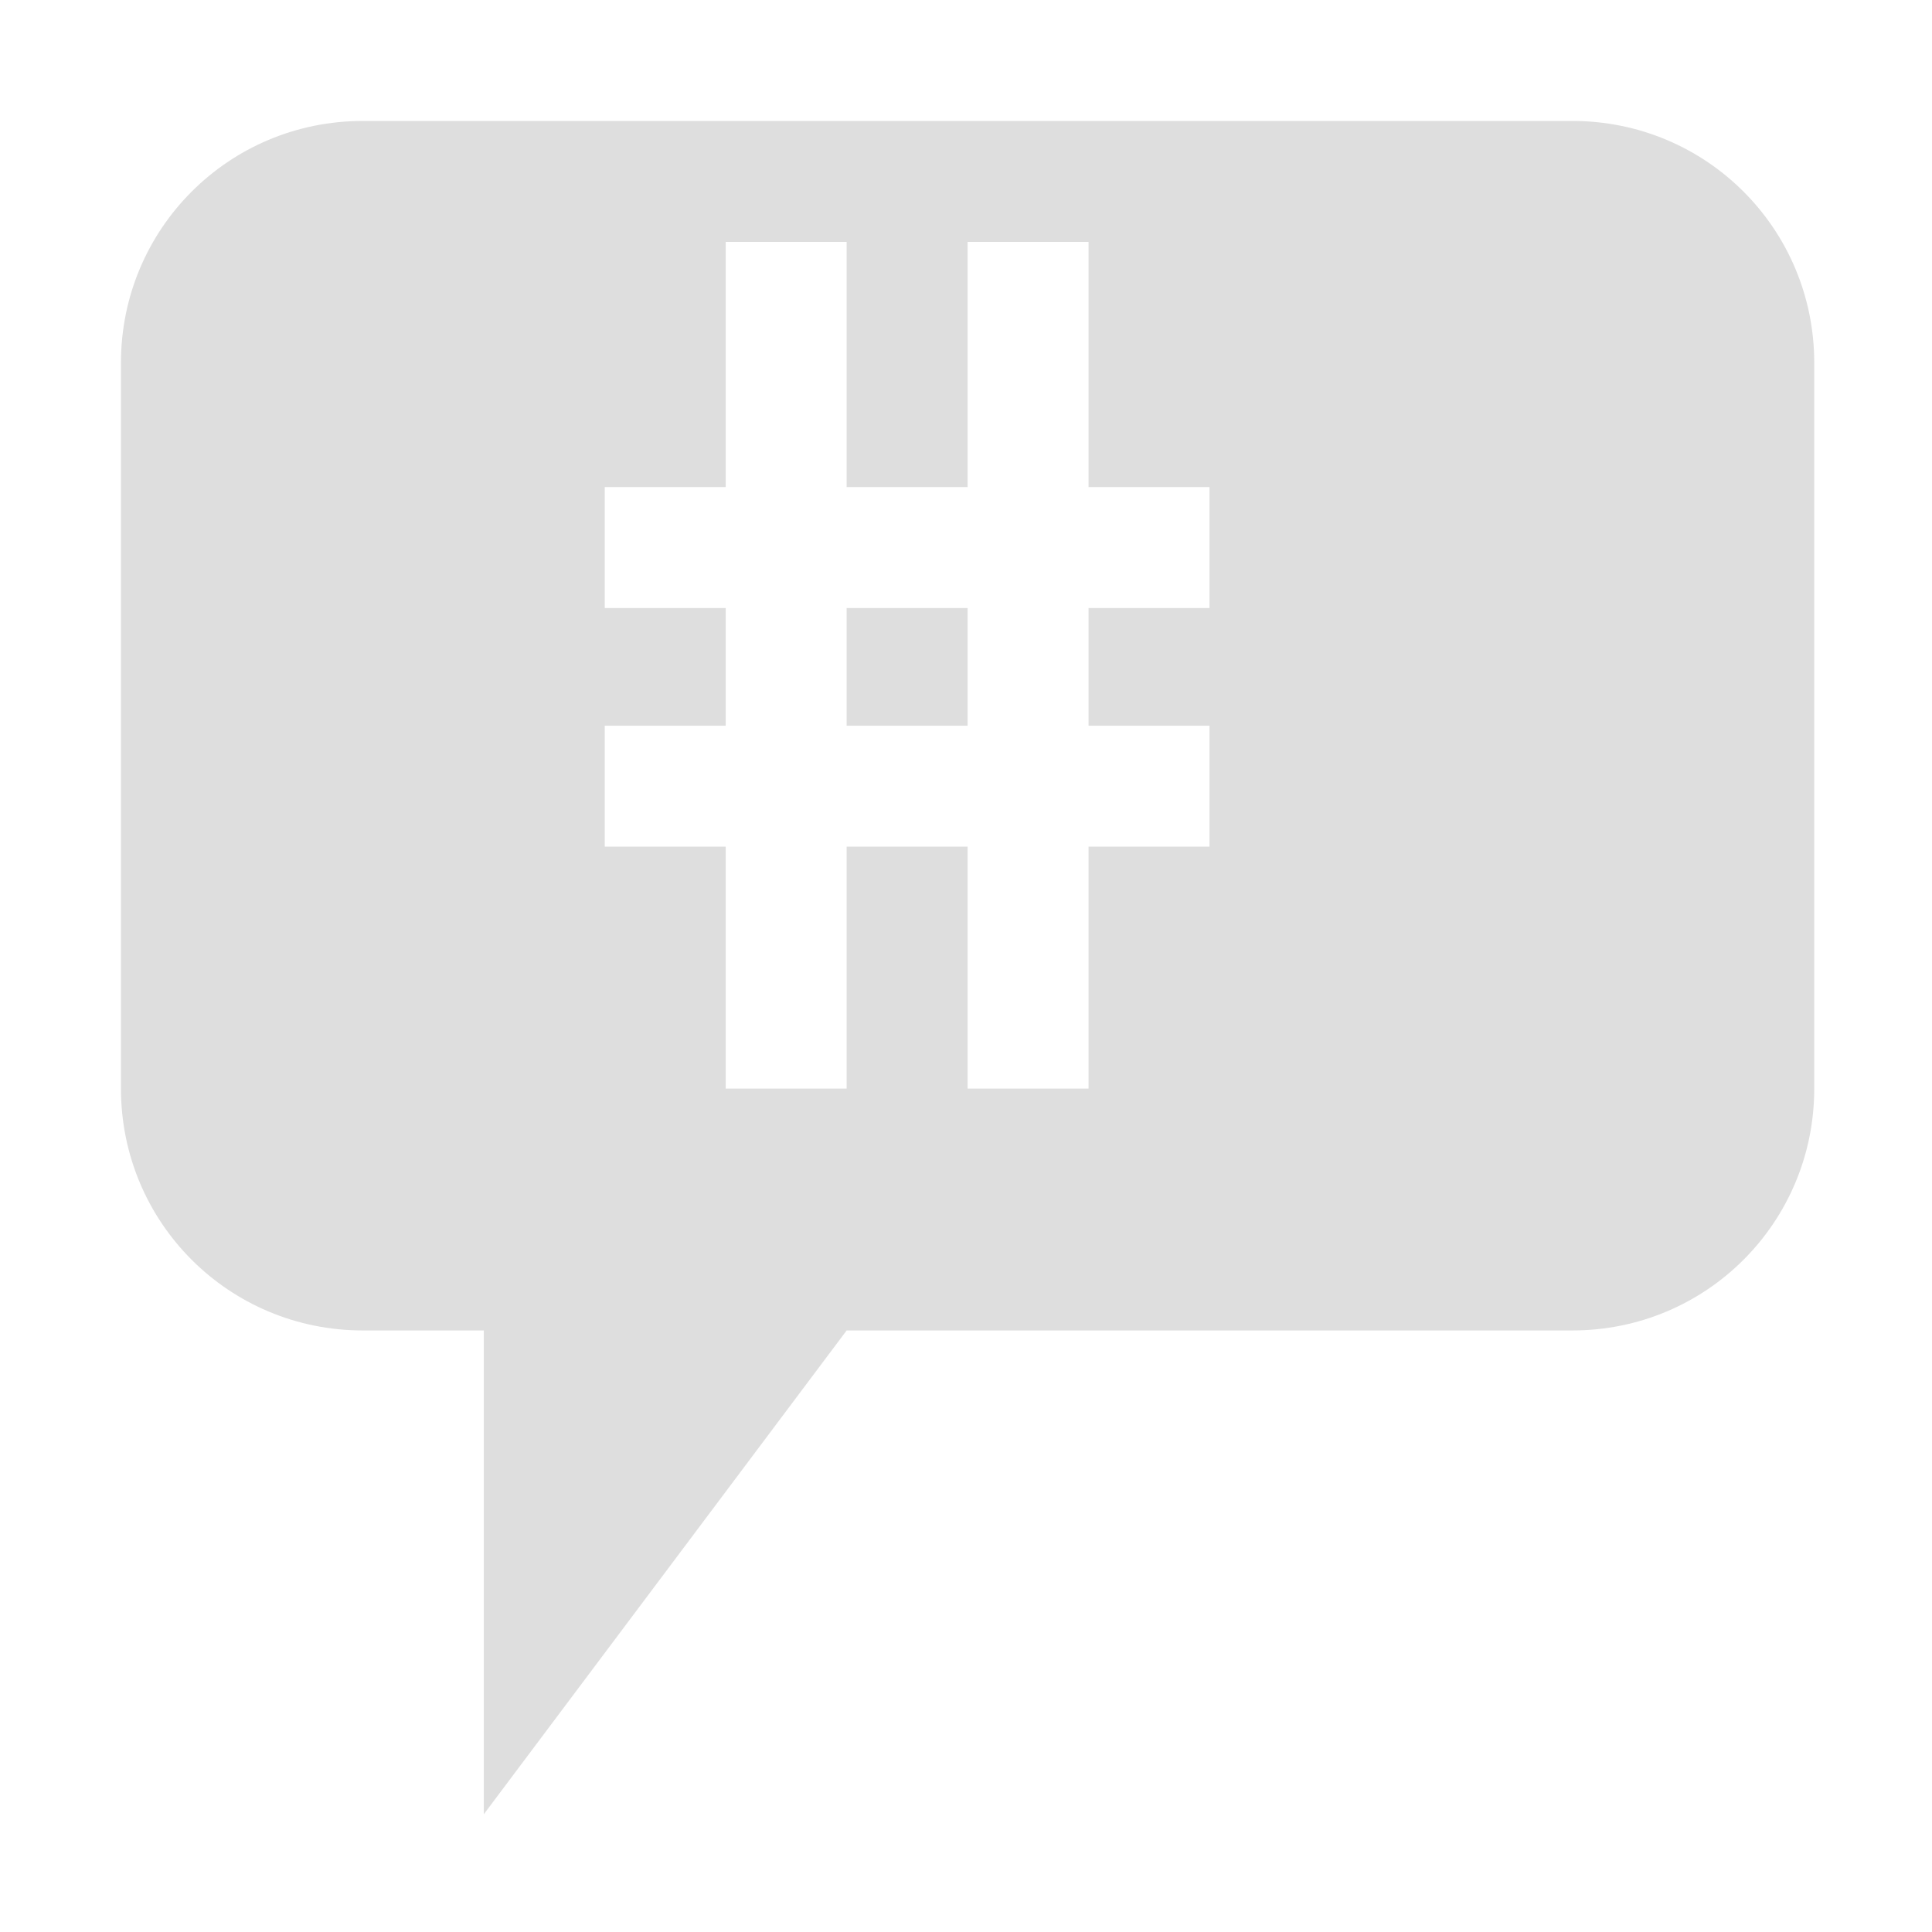 <?xml version="1.0" encoding="UTF-8" standalone="no"?>
<!-- Created with Inkscape (http://www.inkscape.org/) -->

<svg
   width="16"
   height="16"
   viewBox="0 0 4.233 4.233"
   version="1.1"
   id="svg11945"
   inkscape:version="1.1.1 (3bf5ae0d25, 2021-09-20, custom)"
   sodipodi:docname="org.gnome.Polari-symbolic.svg"
   xmlns:inkscape="http://www.inkscape.org/namespaces/inkscape"
   xmlns:sodipodi="http://sodipodi.sourceforge.net/DTD/sodipodi-0.dtd"
   xmlns="http://www.w3.org/2000/svg"
   xmlns:svg="http://www.w3.org/2000/svg">
  <sodipodi:namedview
     id="namedview11947"
     pagecolor="#ffffff"
     bordercolor="#666666"
     borderopacity="1.0"
     inkscape:pageshadow="2"
     inkscape:pageopacity="0.0"
     inkscape:pagecheckerboard="0"
     inkscape:document-units="px"
     showgrid="false"
     units="in"
     inkscape:zoom="52.25"
     inkscape:cx="6.7751196"
     inkscape:cy="5.5406699"
     inkscape:window-width="1920"
     inkscape:window-height="996"
     inkscape:window-x="0"
     inkscape:window-y="0"
     inkscape:window-maximized="1"
     inkscape:current-layer="svg11945" />
  <defs
     id="defs11942" />
  <path
     id="rect923"
     style="opacity:1;fill:#dedede;stroke-width:2;stroke-linecap:round;stroke-linejoin:round"
     d="M 3 1 C 1.892 1 1 1.892 1 3 L 1 9 C 1 10.108 1.892 11 3 11 L 4 11 L 4 15 L 7 11 L 13 11 C 14.108 11 15 10.108 15 9 L 15 3 C 15 1.892 14.108 1 13 1 L 3 1 z M 6 2 L 7 2 L 7 4.027 L 8 4.027 L 8 2 L 9 2 L 9 4.027 L 10 4.027 L 10 5.027 L 9 5.027 L 9 6 L 10 6 L 10 7 L 9 7 L 9 9 L 8 9 L 8 7 L 7 7 L 7 9 L 6 9 L 6 7 L 5 7 L 5 6 L 6 6 L 6 5.027 L 5 5.027 L 5 4.027 L 6 4.027 L 6 2 z M 7 5.027 L 7 6 L 8 6 L 8 5.027 L 7 5.027 z "
     transform="scale(0.265)" />
</svg>
